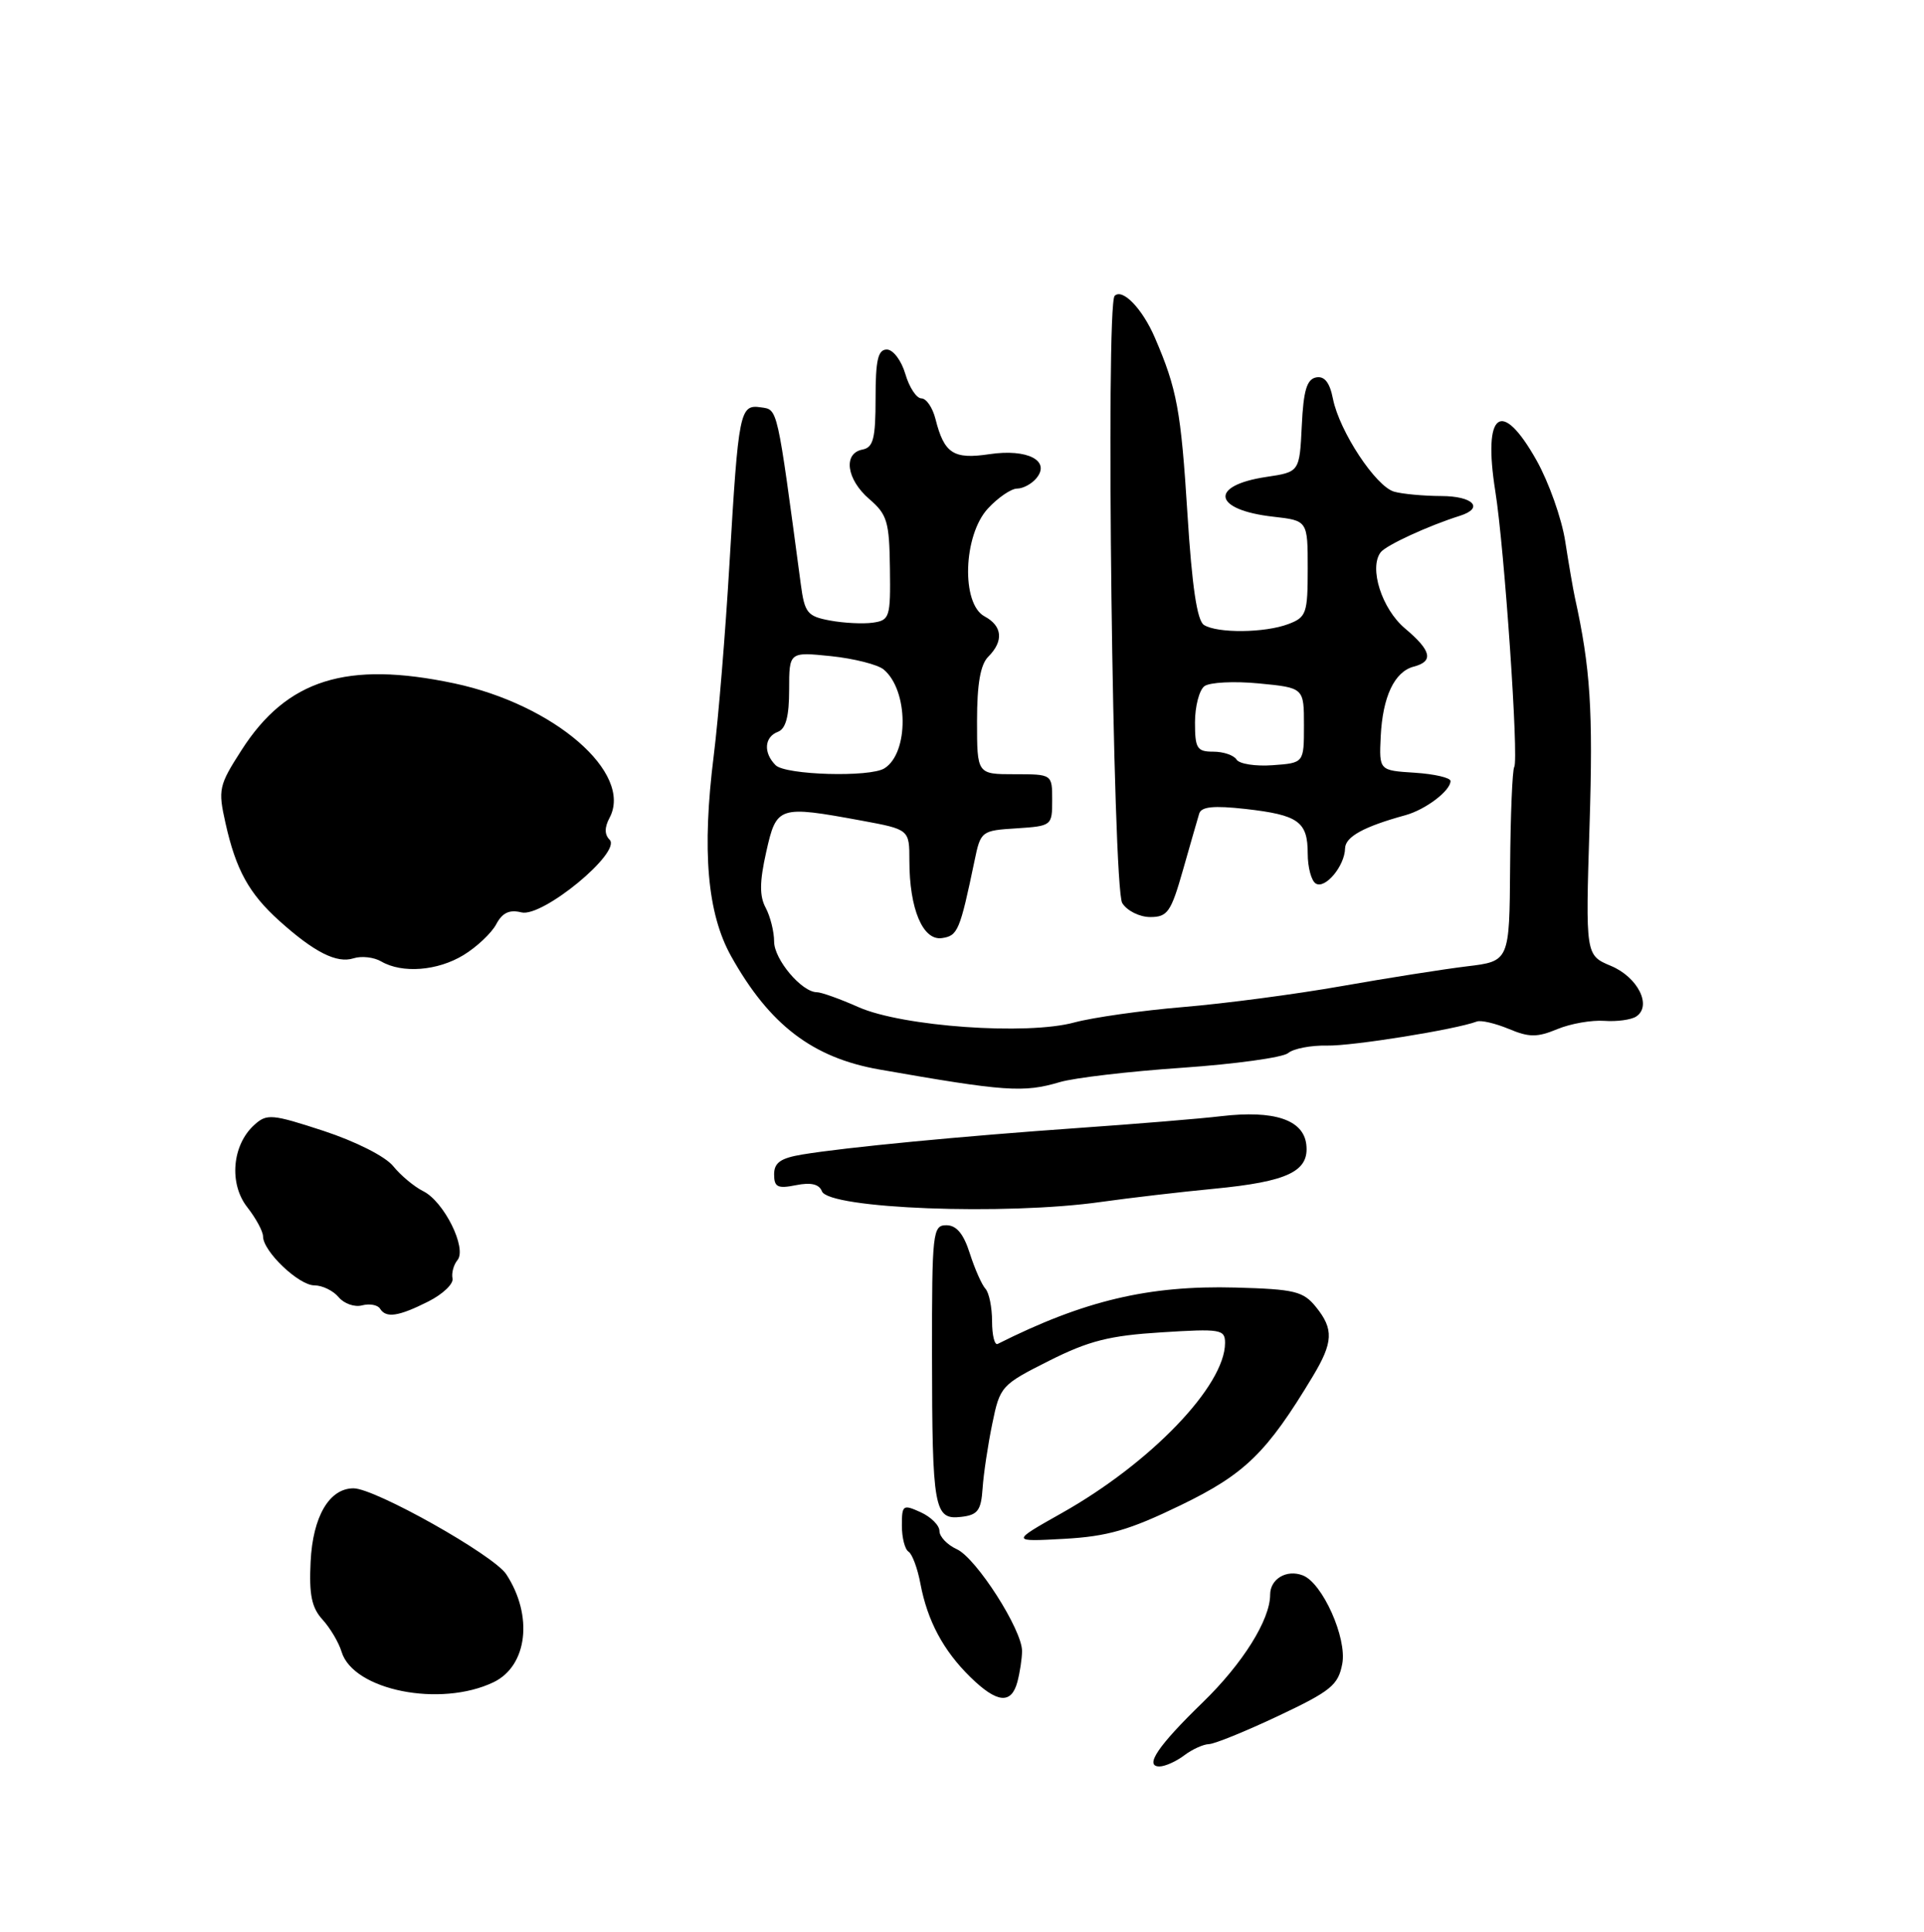 <?xml version="1.0" encoding="UTF-8" standalone="no"?>
<!DOCTYPE svg PUBLIC "-//W3C//DTD SVG 1.1//EN" "http://www.w3.org/Graphics/SVG/1.1/DTD/svg11.dtd" >
<svg xmlns="http://www.w3.org/2000/svg" xmlns:xlink="http://www.w3.org/1999/xlink" version="1.1" viewBox="0 0 256 257">
 <g >
 <path fill="currentColor"
d=" M 157.56 233.53 C 158.63 232.72 160.11 232.05 160.85 232.03 C 161.60 232.01 165.76 230.32 170.10 228.27 C 177.11 224.96 178.06 224.18 178.60 221.33 C 179.24 217.91 175.96 210.58 173.34 209.58 C 171.19 208.75 169.00 210.05 169.00 212.15 C 169.00 215.49 165.35 221.32 160.01 226.50 C 154.08 232.25 152.22 235.00 154.27 235.00 C 155.01 235.00 156.49 234.34 157.56 233.53 Z  M 65.68 223.79 C 70.19 221.61 70.97 214.94 67.36 209.43 C 65.69 206.88 49.90 198.00 47.04 198.00 C 43.82 198.00 41.62 201.74 41.33 207.76 C 41.11 212.15 41.47 213.88 42.91 215.46 C 43.93 216.58 45.08 218.51 45.45 219.75 C 47.01 224.88 58.61 227.19 65.68 223.79 Z  M 135.37 223.75 C 135.70 222.51 135.98 220.67 135.99 219.66 C 136.01 216.82 129.90 207.28 127.31 206.10 C 126.04 205.52 125.00 204.43 125.00 203.68 C 125.00 202.93 123.88 201.81 122.50 201.18 C 120.14 200.11 120.00 200.21 120.00 202.96 C 120.00 204.57 120.40 206.13 120.89 206.43 C 121.37 206.73 122.09 208.65 122.47 210.70 C 123.40 215.63 125.52 219.60 129.12 223.12 C 132.66 226.58 134.56 226.77 135.37 223.75 Z  M 157.09 200.25 C 165.66 196.10 168.55 193.28 174.67 183.11 C 177.40 178.57 177.48 176.82 175.10 173.88 C 173.40 171.78 172.28 171.51 164.39 171.29 C 152.85 170.98 144.23 173.02 132.75 178.79 C 132.34 179.00 132.00 177.64 132.00 175.78 C 132.00 173.92 131.60 171.97 131.12 171.45 C 130.64 170.93 129.70 168.81 129.04 166.75 C 128.21 164.13 127.26 163.00 125.92 163.00 C 124.10 163.00 124.00 163.89 124.01 180.25 C 124.03 200.78 124.29 202.22 127.88 201.80 C 130.09 201.55 130.54 200.96 130.74 198.00 C 130.87 196.07 131.45 192.21 132.03 189.40 C 133.05 184.42 133.23 184.23 139.57 181.04 C 144.88 178.37 147.62 177.68 154.53 177.25 C 162.43 176.75 163.00 176.85 163.00 178.66 C 163.00 184.34 153.12 194.63 141.26 201.30 C 134.50 205.11 134.50 205.11 141.59 204.72 C 147.36 204.40 150.26 203.56 157.09 200.25 Z  M 57.00 173.14 C 58.92 172.17 60.37 170.79 60.21 170.08 C 60.06 169.37 60.35 168.27 60.87 167.64 C 62.16 166.06 59.08 159.84 56.31 158.47 C 55.11 157.87 53.31 156.37 52.31 155.13 C 51.26 153.84 47.34 151.86 43.06 150.45 C 36.18 148.20 35.50 148.14 33.84 149.65 C 30.88 152.32 30.44 157.47 32.90 160.60 C 34.05 162.07 35.00 163.82 35.00 164.49 C 35.00 166.47 39.75 171.00 41.83 171.00 C 42.89 171.00 44.34 171.71 45.06 172.57 C 45.77 173.43 47.18 173.93 48.18 173.66 C 49.18 173.40 50.25 173.60 50.56 174.09 C 51.36 175.39 53.01 175.15 57.00 173.14 Z  M 146.50 159.90 C 150.35 159.36 157.10 158.57 161.50 158.15 C 171.38 157.20 174.23 155.83 173.81 152.25 C 173.42 148.96 169.53 147.67 162.50 148.49 C 159.75 148.82 151.20 149.52 143.50 150.06 C 127.97 151.15 112.48 152.64 106.75 153.59 C 103.86 154.07 103.00 154.68 103.00 156.23 C 103.00 157.93 103.47 158.16 105.91 157.67 C 107.90 157.27 108.99 157.53 109.36 158.48 C 110.25 160.81 133.76 161.71 146.50 159.90 Z  M 141.01 143.96 C 142.93 143.39 150.26 142.53 157.30 142.05 C 164.33 141.56 170.67 140.69 171.39 140.10 C 172.10 139.50 174.44 139.05 176.59 139.10 C 179.99 139.16 193.65 136.97 196.50 135.90 C 197.05 135.69 198.96 136.14 200.75 136.88 C 203.46 138.02 204.53 138.02 207.21 136.91 C 208.97 136.18 211.78 135.69 213.46 135.81 C 215.13 135.93 217.05 135.67 217.71 135.23 C 219.84 133.82 217.93 130.00 214.35 128.50 C 210.96 127.08 210.96 127.08 211.50 109.79 C 211.98 94.50 211.62 88.88 209.55 79.50 C 209.31 78.40 208.73 75.03 208.26 72.00 C 207.79 68.97 206.07 64.14 204.45 61.25 C 199.76 52.91 197.28 54.77 198.96 65.35 C 200.18 73.00 202.10 101.02 201.48 102.03 C 201.23 102.44 200.98 108.42 200.93 115.32 C 200.84 127.88 200.84 127.88 195.17 128.56 C 192.05 128.94 184.55 130.12 178.50 131.19 C 172.45 132.26 162.98 133.51 157.46 133.97 C 151.94 134.43 145.42 135.36 142.96 136.02 C 136.64 137.75 120.08 136.57 114.24 133.99 C 111.77 132.89 109.27 132.00 108.69 132.00 C 106.68 132.00 103.00 127.64 103.00 125.26 C 103.00 123.94 102.49 121.92 101.88 120.77 C 101.04 119.21 101.06 117.31 101.95 113.34 C 103.32 107.22 103.58 107.14 114.63 109.17 C 121.00 110.35 121.00 110.35 121.00 114.52 C 121.00 120.91 122.79 125.17 125.33 124.80 C 127.44 124.50 127.72 123.83 129.67 114.50 C 130.48 110.57 130.59 110.49 135.25 110.20 C 139.94 109.89 140.00 109.85 140.00 106.45 C 140.00 103.00 140.00 103.00 135.00 103.00 C 130.00 103.00 130.00 103.00 130.00 95.93 C 130.00 90.98 130.45 88.41 131.50 87.36 C 133.57 85.29 133.38 83.27 131.00 82.00 C 127.87 80.32 128.16 71.20 131.45 67.65 C 132.80 66.19 134.55 65.00 135.33 65.00 C 136.11 65.00 137.27 64.38 137.89 63.63 C 139.84 61.29 136.70 59.67 131.66 60.42 C 126.86 61.14 125.63 60.34 124.47 55.74 C 124.09 54.23 123.25 53.00 122.60 53.00 C 121.95 53.00 120.98 51.54 120.46 49.75 C 119.93 47.95 118.83 46.50 118.00 46.50 C 116.82 46.50 116.50 47.89 116.50 52.98 C 116.50 58.36 116.20 59.53 114.75 59.81 C 112.15 60.31 112.63 63.78 115.66 66.39 C 118.05 68.44 118.33 69.40 118.41 75.59 C 118.50 82.14 118.38 82.52 116.12 82.84 C 114.81 83.02 112.25 82.89 110.43 82.55 C 107.42 81.99 107.06 81.54 106.55 77.72 C 103.36 53.86 103.51 54.52 101.24 54.19 C 98.43 53.78 98.26 54.62 97.06 75.00 C 96.53 84.08 95.59 95.55 94.97 100.50 C 93.38 113.18 94.10 121.51 97.28 127.21 C 102.38 136.34 108.12 140.72 117.00 142.28 C 133.74 145.22 136.20 145.39 141.01 143.96 Z  M 61.69 127.05 C 63.44 125.98 65.39 124.14 66.02 122.97 C 66.84 121.42 67.78 120.98 69.38 121.38 C 72.18 122.08 82.76 113.36 81.11 111.71 C 80.43 111.03 80.42 110.08 81.10 108.81 C 84.29 102.85 73.75 93.73 60.43 90.91 C 46.13 87.89 38.17 90.38 32.14 99.79 C 29.11 104.50 29.00 105.03 30.00 109.49 C 31.39 115.72 33.13 118.87 37.16 122.50 C 41.82 126.69 44.81 128.20 47.04 127.49 C 48.10 127.15 49.76 127.34 50.73 127.91 C 53.52 129.53 58.22 129.17 61.69 127.05 Z  M 157.40 115.75 C 158.38 112.31 159.35 108.93 159.56 108.24 C 159.84 107.31 161.48 107.15 165.72 107.62 C 172.77 108.42 174.00 109.30 174.00 113.56 C 174.00 115.39 174.48 117.18 175.07 117.54 C 176.32 118.32 178.92 115.21 178.97 112.87 C 179.00 111.32 181.46 109.97 187.00 108.45 C 189.68 107.71 193.00 105.20 193.00 103.90 C 193.00 103.47 190.86 102.97 188.25 102.80 C 183.50 102.50 183.50 102.50 183.71 98.00 C 183.97 92.67 185.54 89.35 188.12 88.68 C 190.79 87.98 190.46 86.56 186.94 83.60 C 183.86 81.01 182.12 75.55 183.71 73.47 C 184.44 72.53 190.03 69.95 194.25 68.62 C 197.52 67.58 196.02 66.00 191.75 65.99 C 189.41 65.98 186.60 65.72 185.50 65.41 C 183.06 64.72 178.23 57.40 177.36 53.07 C 176.93 50.88 176.23 50.00 175.12 50.21 C 173.88 50.45 173.43 51.95 173.21 56.65 C 172.91 62.79 172.91 62.79 168.48 63.45 C 160.83 64.60 161.40 67.84 169.41 68.74 C 174.00 69.26 174.00 69.26 174.00 75.65 C 174.00 81.60 173.82 82.12 171.43 83.02 C 168.31 84.21 161.98 84.27 160.19 83.14 C 159.28 82.56 158.60 78.00 158.00 68.40 C 157.13 54.60 156.62 51.79 153.66 44.92 C 152.00 41.06 149.35 38.32 148.31 39.36 C 147.09 40.58 148.06 118.12 149.32 120.14 C 149.96 121.17 151.63 122.00 153.05 122.00 C 155.35 122.00 155.81 121.33 157.40 115.75 Z  M 103.20 101.80 C 101.55 100.15 101.69 98.05 103.50 97.36 C 104.56 96.96 105.00 95.30 105.00 91.75 C 105.00 86.72 105.00 86.72 110.57 87.29 C 113.63 87.61 116.78 88.41 117.57 89.06 C 120.88 91.81 120.96 100.14 117.69 102.21 C 115.77 103.44 104.51 103.11 103.20 101.80 Z  M 164.53 101.05 C 164.17 100.47 162.78 100.00 161.44 100.00 C 159.27 100.00 159.00 99.57 159.00 96.12 C 159.00 93.99 159.56 91.82 160.25 91.29 C 160.94 90.77 164.20 90.60 167.50 90.92 C 173.50 91.50 173.50 91.50 173.50 96.50 C 173.50 101.50 173.50 101.50 169.34 101.80 C 167.05 101.97 164.89 101.63 164.53 101.05 Z "/>
</g>
</svg>